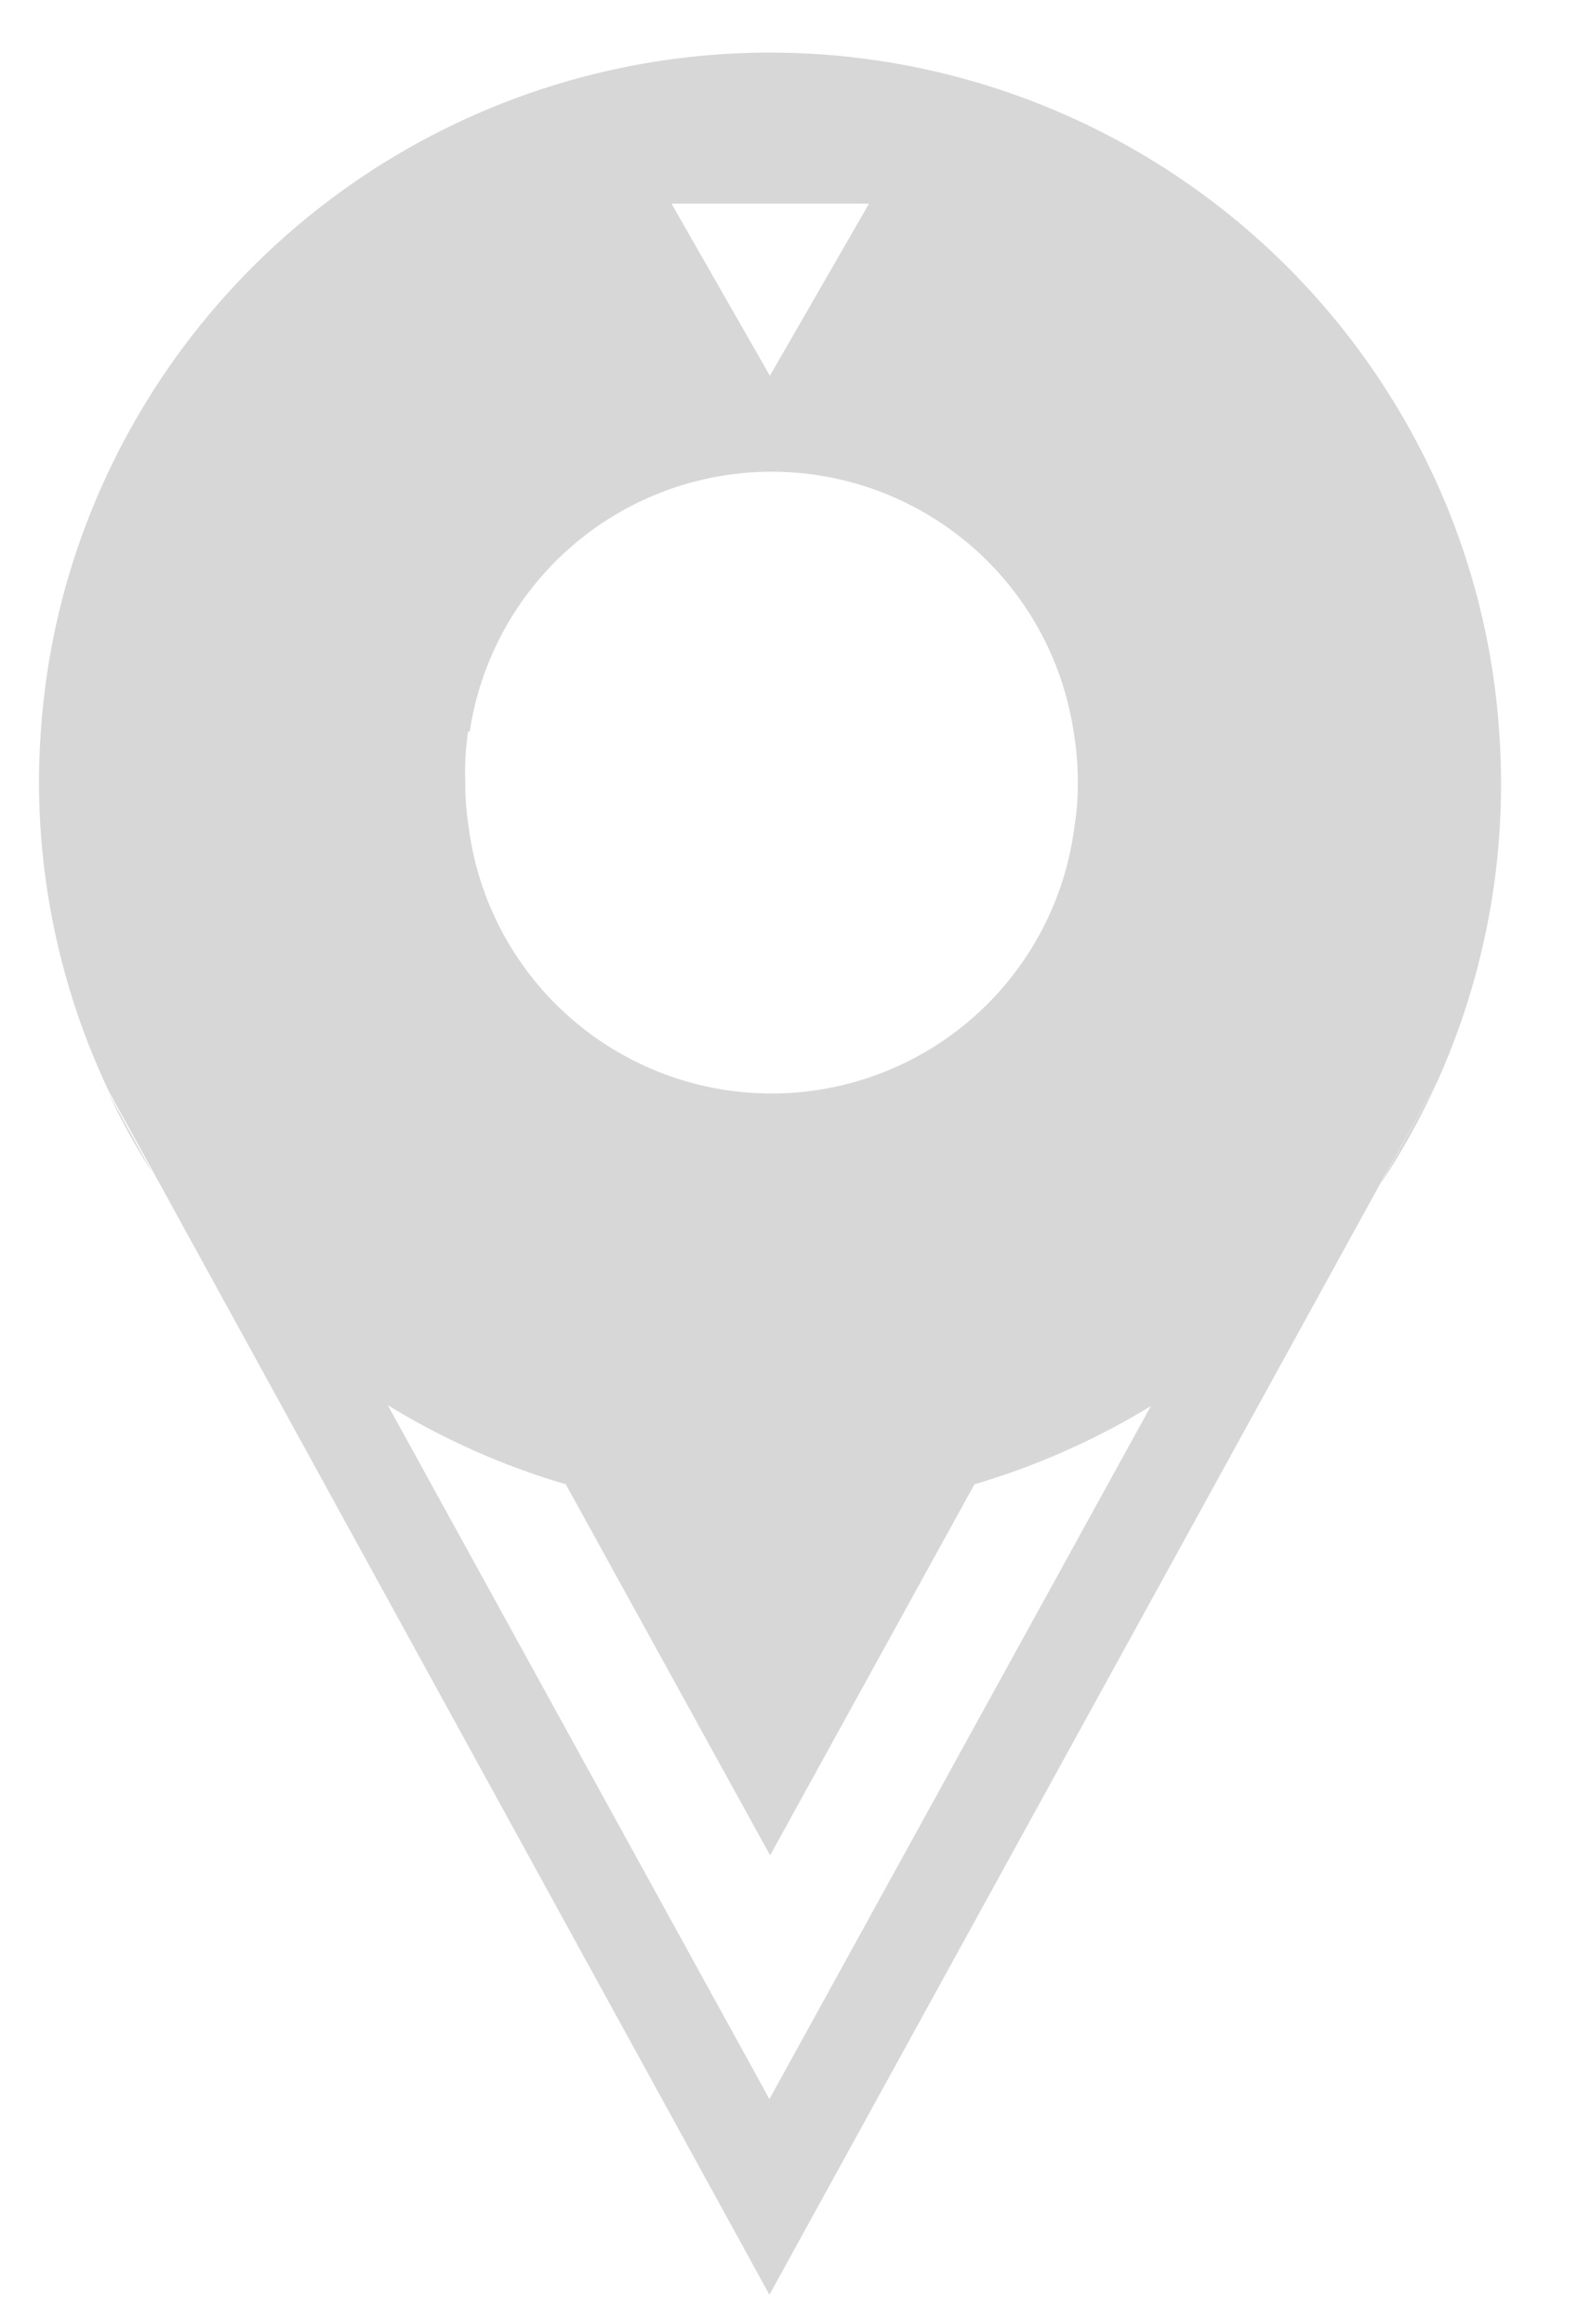 <svg xmlns="http://www.w3.org/2000/svg" viewBox="0 0 67.74 98.96"><defs><style>.cls-1{fill:rgb(215, 215, 215)}</style></defs><g id="圖層_23" data-name="圖層 23"><path class="cls-1" d="M4.61,46.53a29.42,29.42,0,0,0,1.87,3.39Zm54.17,3.88A31.3,31.3,0,0,0,61.22,46Z"/><path class="cls-1" d="M63.83,31.15h0A30.73,30.73,0,0,0,60.2,18.6,31.15,31.15,0,0,0,2.88,24.67a30.75,30.75,0,0,0-1.14,6.47h0c-.05.71-.08,1.43-.08,2.16a30.78,30.78,0,0,0,3,13.22l1.87,3.39L32.76,97.71l26-47.3L61.22,46a30.89,30.89,0,0,0,2.69-12.66C63.91,32.58,63.88,31.86,63.83,31.15ZM37,8.67,32.78,16,28.59,8.67Zm-17,22.48h0a13,13,0,0,1,25.71,0h0a12.76,12.76,0,0,1,.18,2.16,11.48,11.48,0,0,1-.14,1.86,13,13,0,0,1-25.8,0,11.48,11.48,0,0,1-.14-1.86A11.81,11.81,0,0,1,19.93,31.15ZM32.76,89.38,16.51,59.83h0a31.3,31.3,0,0,0,7.58,3.37L32.79,79l8.7-15.8A31.45,31.45,0,0,0,49,59.87Z"/></g></svg>